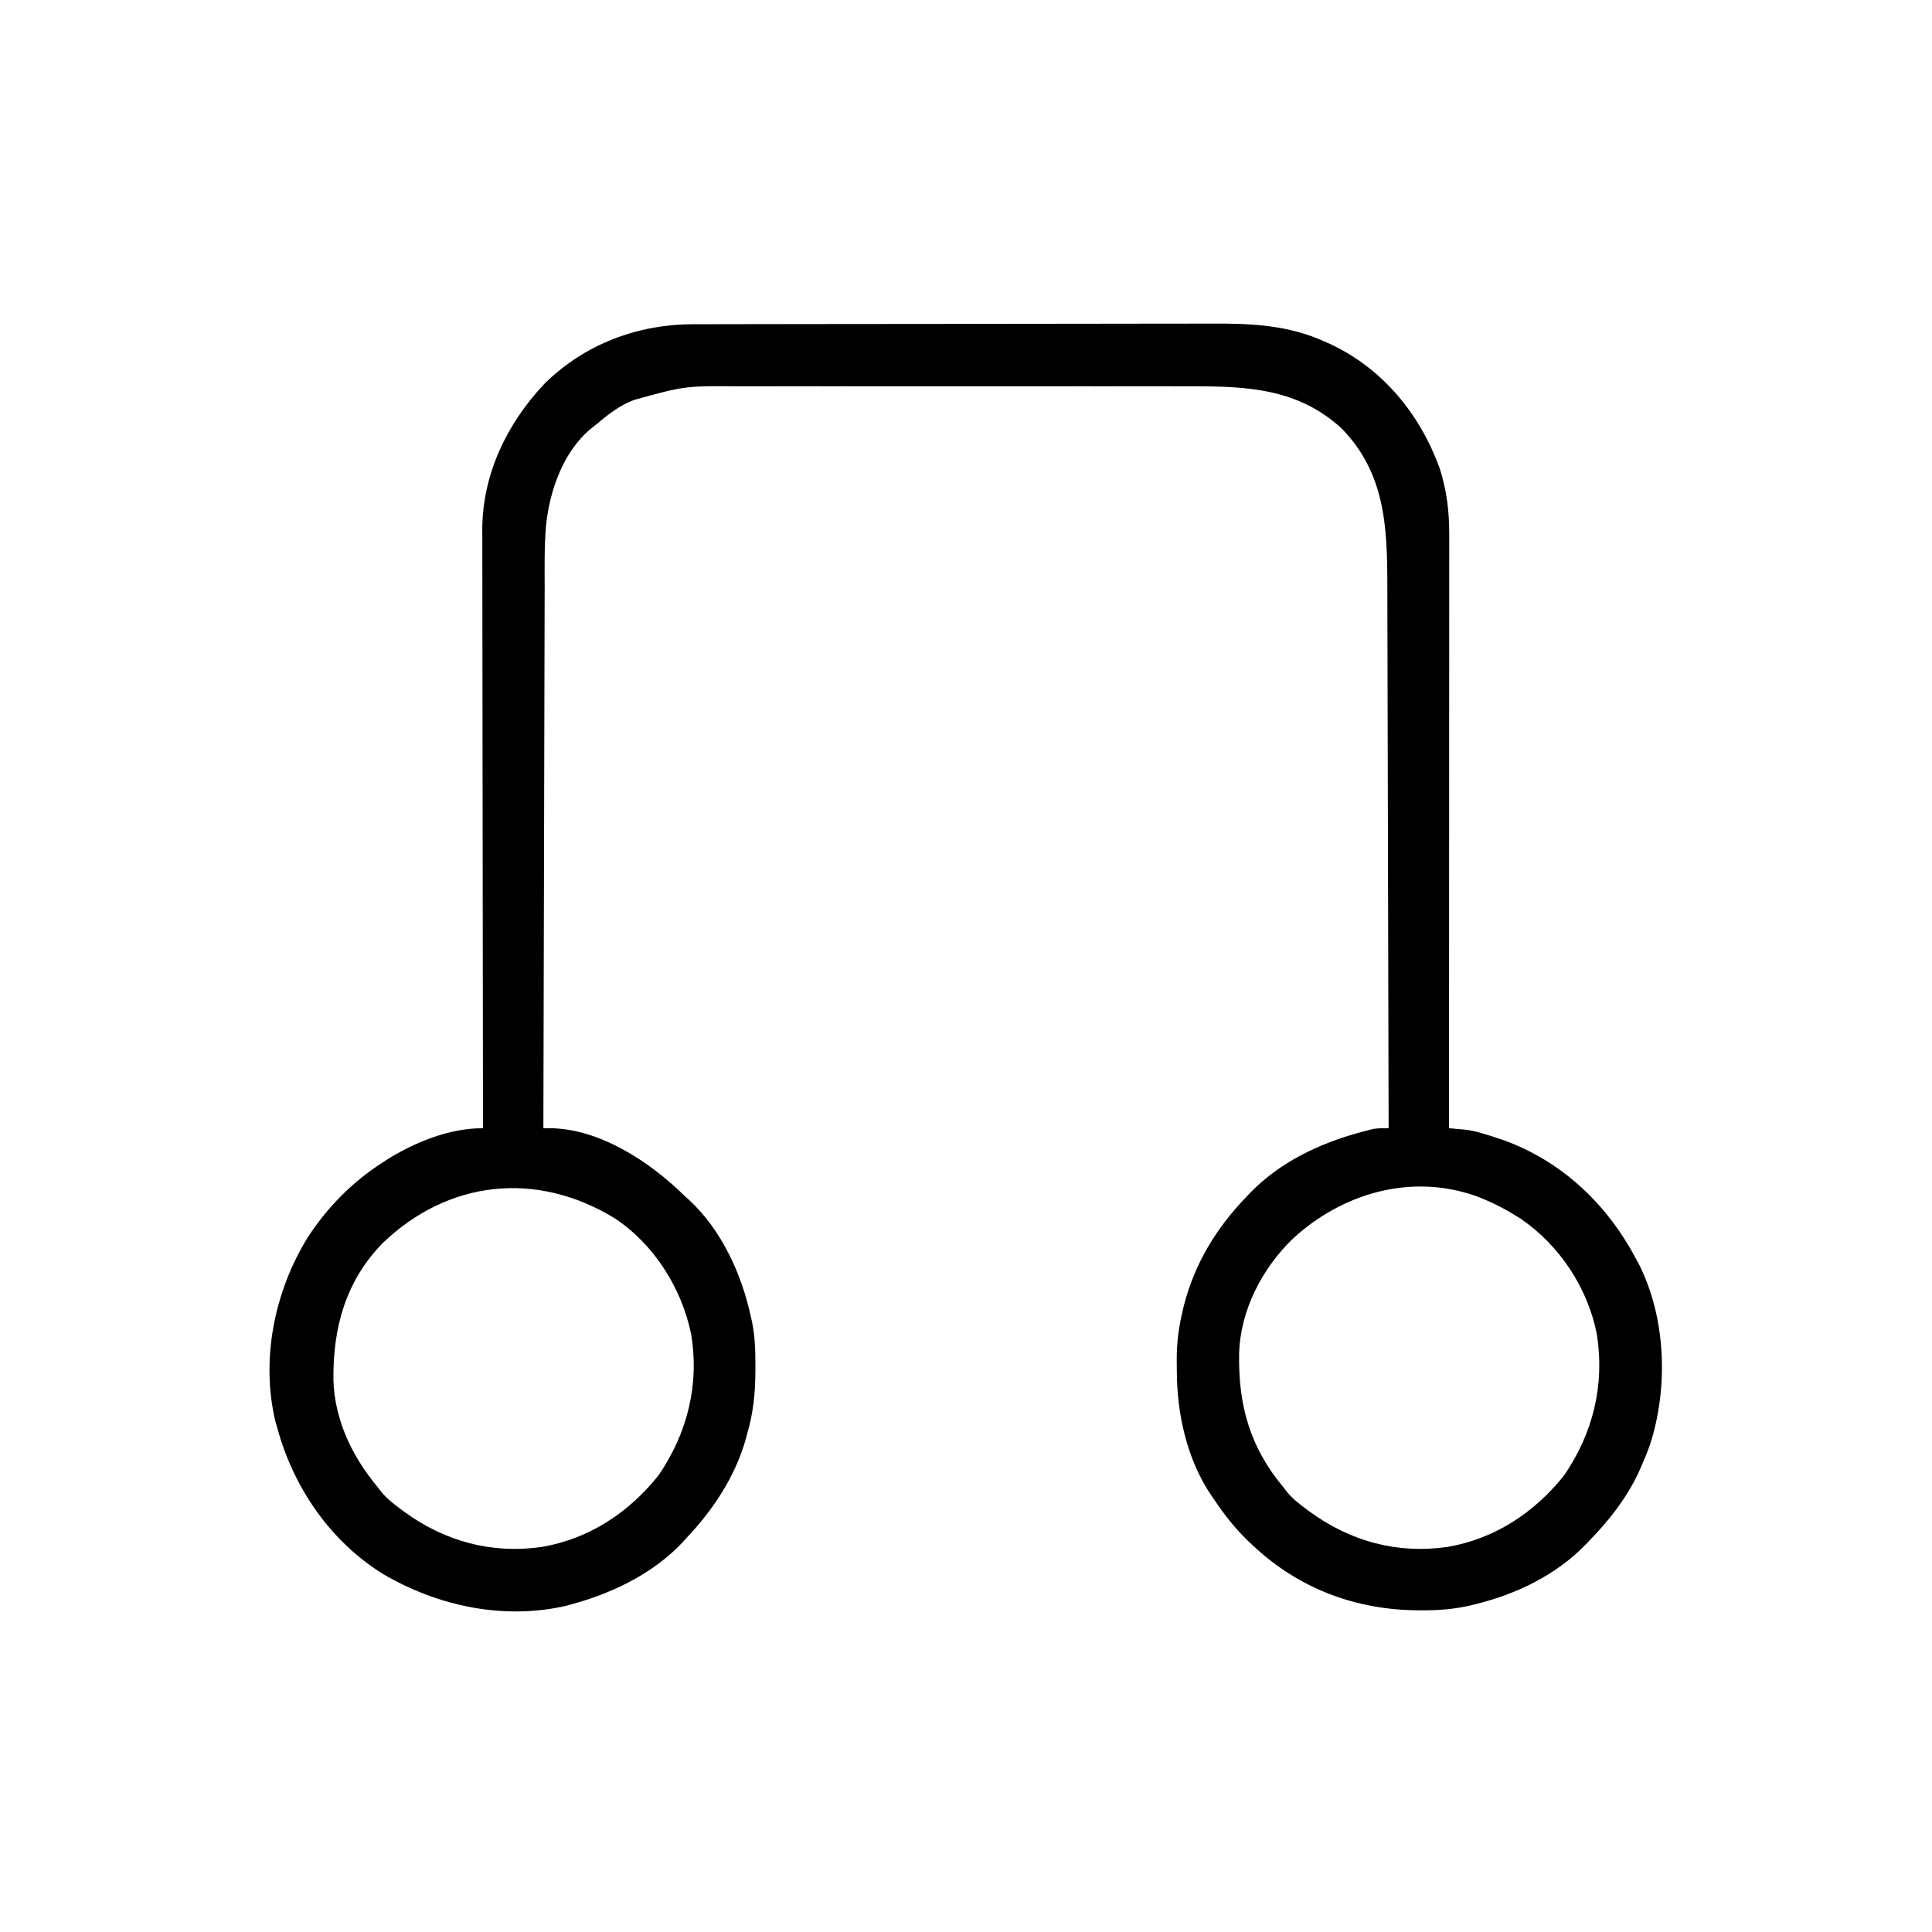 <?xml version="1.0" encoding="UTF-8"?>
<svg fill="#000000" viewBox="0 0 1024 1024" id="Flat" xmlns="http://www.w3.org/2000/svg">
<path d="M0 0 C1.274 -0.004 2.548 -0.007 3.861 -0.011 C7.387 -0.021 10.912 -0.025 14.438 -0.028 C18.245 -0.031 22.053 -0.041 25.86 -0.05 C35.051 -0.069 44.242 -0.08 53.434 -0.088 C57.77 -0.093 62.106 -0.098 66.443 -0.103 C80.873 -0.12 95.302 -0.135 109.732 -0.142 C113.474 -0.144 117.215 -0.146 120.957 -0.148 C122.352 -0.149 122.352 -0.149 123.775 -0.149 C138.815 -0.158 153.855 -0.183 168.895 -0.216 C184.363 -0.249 199.831 -0.267 215.299 -0.27 C223.973 -0.272 232.646 -0.281 241.32 -0.306 C248.712 -0.328 256.104 -0.336 263.496 -0.326 C267.26 -0.322 271.023 -0.323 274.786 -0.343 C295.605 -0.446 315.17 0.428 334.372 9.147 C335.351 9.576 336.329 10.006 337.337 10.448 C365.24 23.465 384.893 47.539 395.372 76.147 C399.167 88.043 400.521 99.001 400.492 111.441 C400.493 112.8 400.494 114.159 400.495 115.518 C400.497 119.242 400.493 122.966 400.488 126.69 C400.484 130.709 400.485 134.729 400.486 138.749 C400.487 145.71 400.484 152.671 400.478 159.632 C400.47 169.696 400.467 179.76 400.466 189.824 C400.464 206.154 400.457 222.483 400.448 238.812 C400.438 254.673 400.431 270.534 400.427 286.395 C400.427 287.373 400.427 288.351 400.426 289.358 C400.425 294.264 400.424 299.17 400.422 304.076 C400.412 344.766 400.394 385.457 400.372 426.147 C401.124 426.21 401.875 426.273 402.649 426.338 C404.131 426.466 404.131 426.466 405.642 426.597 C406.62 426.681 407.599 426.765 408.607 426.851 C414.407 427.473 419.848 429.347 425.372 431.147 C426.411 431.485 427.45 431.823 428.521 432.171 C459.862 443.302 483.948 466.068 499.372 495.147 C499.907 496.127 500.442 497.107 500.993 498.116 C515.368 526.492 516.704 563.444 507.017 593.495 C505.649 597.461 504.071 601.312 502.372 605.147 C501.847 606.337 501.323 607.527 500.782 608.753 C494.211 622.684 485.051 634.164 474.372 645.147 C473.839 645.707 473.305 646.267 472.755 646.843 C457.414 662.657 436.598 672.868 415.372 678.147 C414.364 678.405 413.356 678.662 412.317 678.927 C403.478 681.023 395.067 681.692 385.997 681.647 C384.961 681.644 384.961 681.644 383.904 681.641 C351.236 681.438 321.361 670.332 297.372 648.147 C296.855 647.674 296.338 647.201 295.806 646.714 C287.785 639.296 281.393 631.244 275.372 622.147 C274.82 621.353 274.269 620.559 273.7 619.741 C261.366 600.907 256.195 577.385 256.132 555.198 C256.122 553.18 256.091 551.162 256.06 549.143 C256.023 539.702 257.154 531.311 259.372 522.147 C259.56 521.365 259.749 520.584 259.942 519.778 C265.597 497.977 276.866 479.312 292.372 463.147 C293.09 462.378 293.808 461.608 294.548 460.815 C310.413 444.274 331.551 434.17 353.435 428.272 C354.232 428.057 355.03 427.841 355.852 427.619 C356.993 427.327 356.993 427.327 358.157 427.03 C358.826 426.859 359.496 426.687 360.185 426.511 C362.931 426.054 365.592 426.125 368.372 426.147 C368.29 386.435 368.198 346.722 368.092 307.01 C368.08 302.315 368.067 297.621 368.055 292.926 C368.052 291.991 368.05 291.057 368.047 290.094 C368.008 274.986 367.975 259.879 367.945 244.772 C367.913 229.256 367.875 213.739 367.829 198.223 C367.802 188.659 367.779 179.094 367.765 169.53 C367.754 162.96 367.736 156.39 367.713 149.819 C367.7 146.036 367.689 142.253 367.688 138.47 C367.671 107.357 366.535 78.795 343.372 55.147 C320.143 33.888 292.99 32.828 263.131 32.886 C259.619 32.89 256.107 32.883 252.595 32.878 C245.738 32.869 238.881 32.871 232.024 32.877 C226.446 32.881 220.867 32.882 215.288 32.88 C214.491 32.879 213.693 32.879 212.871 32.879 C211.25 32.878 209.629 32.877 208.008 32.877 C192.851 32.871 177.694 32.877 162.537 32.888 C149.565 32.897 136.594 32.896 123.622 32.886 C108.515 32.876 93.407 32.872 78.3 32.878 C76.685 32.878 75.071 32.879 73.456 32.88 C72.662 32.88 71.868 32.88 71.049 32.88 C65.485 32.882 59.921 32.879 54.357 32.875 C47.565 32.869 40.773 32.871 33.981 32.881 C30.523 32.886 27.066 32.889 23.609 32.882 C-4.64 32.681 -4.64 32.681 -31.628 40.147 C-32.983 40.72 -32.983 40.72 -34.366 41.303 C-40.903 44.313 -46.158 48.523 -51.628 53.147 C-52.892 54.126 -52.892 54.126 -54.183 55.124 C-69.18 67.534 -76.271 88.009 -78.219 106.707 C-79.193 117.986 -78.94 129.355 -78.945 140.667 C-78.948 144.508 -78.963 148.349 -78.977 152.19 C-78.999 158.825 -79.014 165.461 -79.025 172.096 C-79.039 181.69 -79.065 191.283 -79.093 200.877 C-79.138 216.446 -79.175 232.016 -79.206 247.585 C-79.236 262.699 -79.271 277.812 -79.31 292.926 C-79.313 293.859 -79.315 294.793 -79.318 295.754 C-79.33 300.438 -79.343 305.121 -79.355 309.805 C-79.459 348.585 -79.548 387.366 -79.628 426.147 C-77.965 426.137 -77.965 426.137 -76.268 426.126 C-49.641 426.278 -22.807 444.193 -4.628 462.147 C-3.939 462.763 -3.251 463.38 -2.542 464.014 C14.775 479.918 25.511 503.489 30.372 526.147 C30.555 526.947 30.737 527.746 30.925 528.57 C32.593 536.572 32.77 544.496 32.747 552.647 C32.747 553.352 32.747 554.056 32.747 554.782 C32.712 566.321 31.658 577.056 28.372 588.147 C27.864 590.032 27.864 590.032 27.345 591.956 C21.522 611.536 10.278 628.398 -3.628 643.147 C-4.604 644.238 -4.604 644.238 -5.601 645.35 C-20.91 661.751 -42.227 672.241 -63.628 678.147 C-64.736 678.466 -65.845 678.784 -66.987 679.112 C-100.307 687.005 -135.556 679.48 -164.648 662.377 C-192.651 644.982 -211.99 616.64 -220.628 585.147 C-221.136 583.386 -221.136 583.386 -221.655 581.589 C-229.509 548.543 -222.183 512.743 -204.628 484.147 C-194.127 467.996 -180.853 454.513 -164.628 444.147 C-162.982 443.086 -162.982 443.086 -161.304 442.003 C-146.723 433.146 -128.839 426.014 -111.628 426.147 C-111.629 425.459 -111.63 424.77 -111.631 424.061 C-111.699 383.227 -111.75 342.392 -111.781 301.557 C-111.785 296.65 -111.789 291.742 -111.793 286.834 C-111.793 285.857 -111.794 284.88 -111.795 283.874 C-111.808 268.073 -111.832 252.273 -111.859 236.472 C-111.887 220.249 -111.904 204.025 -111.91 187.801 C-111.914 177.798 -111.927 167.794 -111.952 157.791 C-111.968 150.922 -111.972 144.054 -111.968 137.186 C-111.966 133.229 -111.969 129.272 -111.985 125.314 C-112 121.681 -112.001 118.048 -111.991 114.415 C-111.989 112.499 -112.002 110.584 -112.015 108.668 C-111.866 79.361 -98.95 52.67 -79.112 31.6 C-57.771 10.528 -29.729 -0.005 0 0 Z M-164.878 487.085 C-184.507 507.271 -191.205 532.001 -190.909 559.487 C-190.309 580.687 -181.051 600.004 -167.628 616.147 C-166.885 617.101 -166.143 618.055 -165.378 619.038 C-162.411 622.582 -158.957 625.283 -155.253 628.022 C-154.551 628.542 -153.849 629.061 -153.126 629.597 C-131.585 645.204 -106.815 651.9 -80.257 648.03 C-55.214 643.648 -34.404 629.881 -18.628 610.147 C-3.32 587.834 3.194 562.007 -1.347 535.081 C-6.37 510.802 -21.006 487.633 -41.819 473.866 C-83.087 448.612 -129.898 453.472 -164.878 487.085 Z M317.72 484.589 C301.368 500.301 289.624 522.815 289.134 545.823 C288.683 572.82 294.783 594.994 312.372 616.147 C313.115 617.101 313.857 618.055 314.622 619.038 C317.589 622.582 321.043 625.283 324.747 628.022 C325.449 628.542 326.151 629.061 326.874 629.597 C348.415 645.204 373.185 651.9 399.743 648.03 C424.786 643.648 445.596 629.881 461.372 610.147 C476.729 587.764 482.98 562.212 478.724 535.221 C473.856 510.688 458.963 488.151 438.31 474.057 C431.587 469.8 424.781 466.059 417.372 463.147 C416.436 462.777 415.5 462.407 414.536 462.026 C380.165 449.965 343.79 460.592 317.72 484.589 Z " fill="#000000" transform="translate(367.628,171.853)"/>
</svg>
